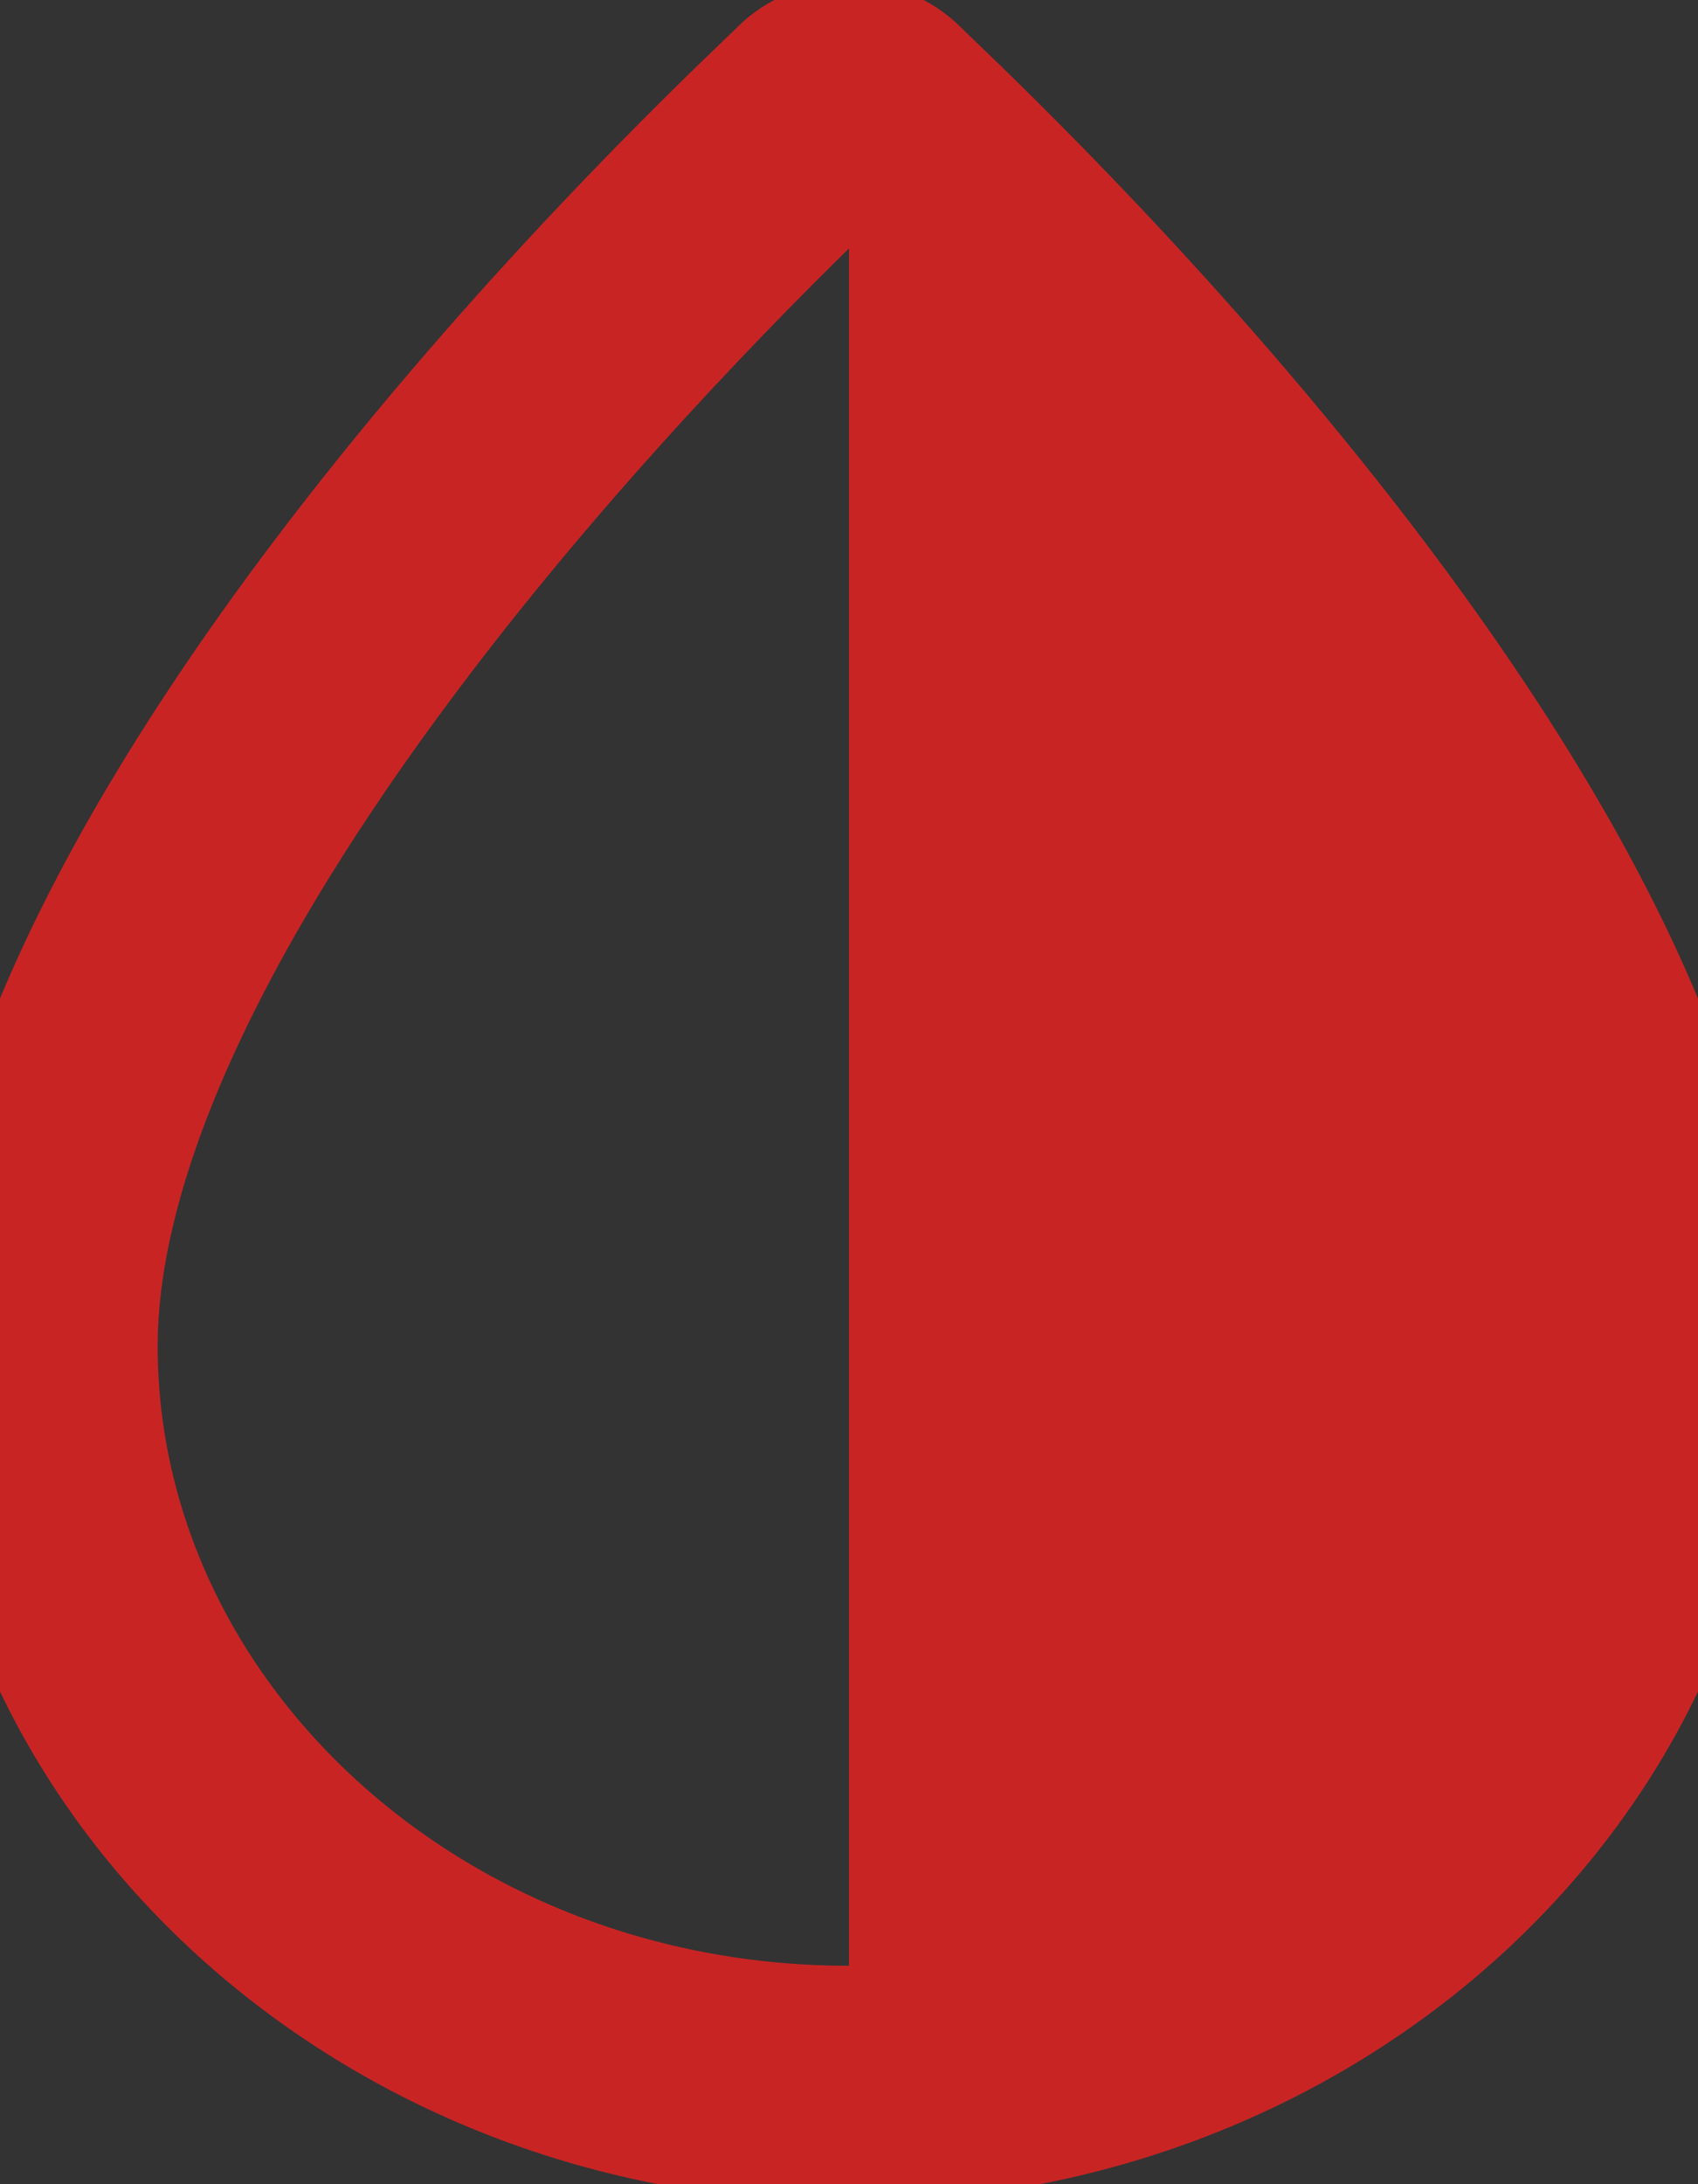 <svg width="14" height="18" viewBox="0 0 14 18" fill="none" xmlns="http://www.w3.org/2000/svg">
<rect x="0" y="0" width="14" height="18" fill="#333333" stroke="none"/>
<path d="M7.469 0.691C7.218 0.436 6.781 0.436 6.531 0.691C6.516 0.707 6.481 0.74 6.429 0.79C5.57 1.614 -9.53674e-07 6.957 -9.53674e-07 11.092C7.43866e-05 14.626 3.14 17.5 7 17.5C10.86 17.5 14 14.626 14 11.092C14 6.957 8.43 1.614 7.571 0.79C7.519 0.74 7.484 0.707 7.469 0.691ZM13.35 11.092C13.35 14.214 10.556 16.85 7 16.85C3.444 16.85 0.65 14.214 0.65 11.092C0.65 10.141 0.993 9.066 1.562 7.951C2.127 6.843 2.891 5.743 3.675 4.753C5.054 3.014 6.448 1.674 6.875 1.263C6.931 1.21 6.97 1.172 6.991 1.151C6.993 1.151 6.996 1.15 7 1.15C7.004 1.15 7.007 1.151 7.009 1.151C7.03 1.172 7.069 1.21 7.125 1.263C7.552 1.674 8.946 3.014 10.325 4.753C11.109 5.743 11.873 6.843 12.438 7.951C13.007 9.066 13.35 10.141 13.35 11.092ZM6.995 1.147C6.995 1.147 6.995 1.147 6.994 1.147C6.995 1.147 6.995 1.147 6.995 1.147L6.995 1.147ZM7.005 1.147L7.005 1.147L7.005 1.147Z" fill="white" stroke="#C92424" stroke-width="1.3"/>
<path d="M7 0.5L9.692 3.5L12.385 7L13.461 9.5V12L12.923 13.5L12.385 14.5L10.769 16L9.692 16.5L8.292 17L7 17V0.5Z" fill="#C92424"/>
</svg>
